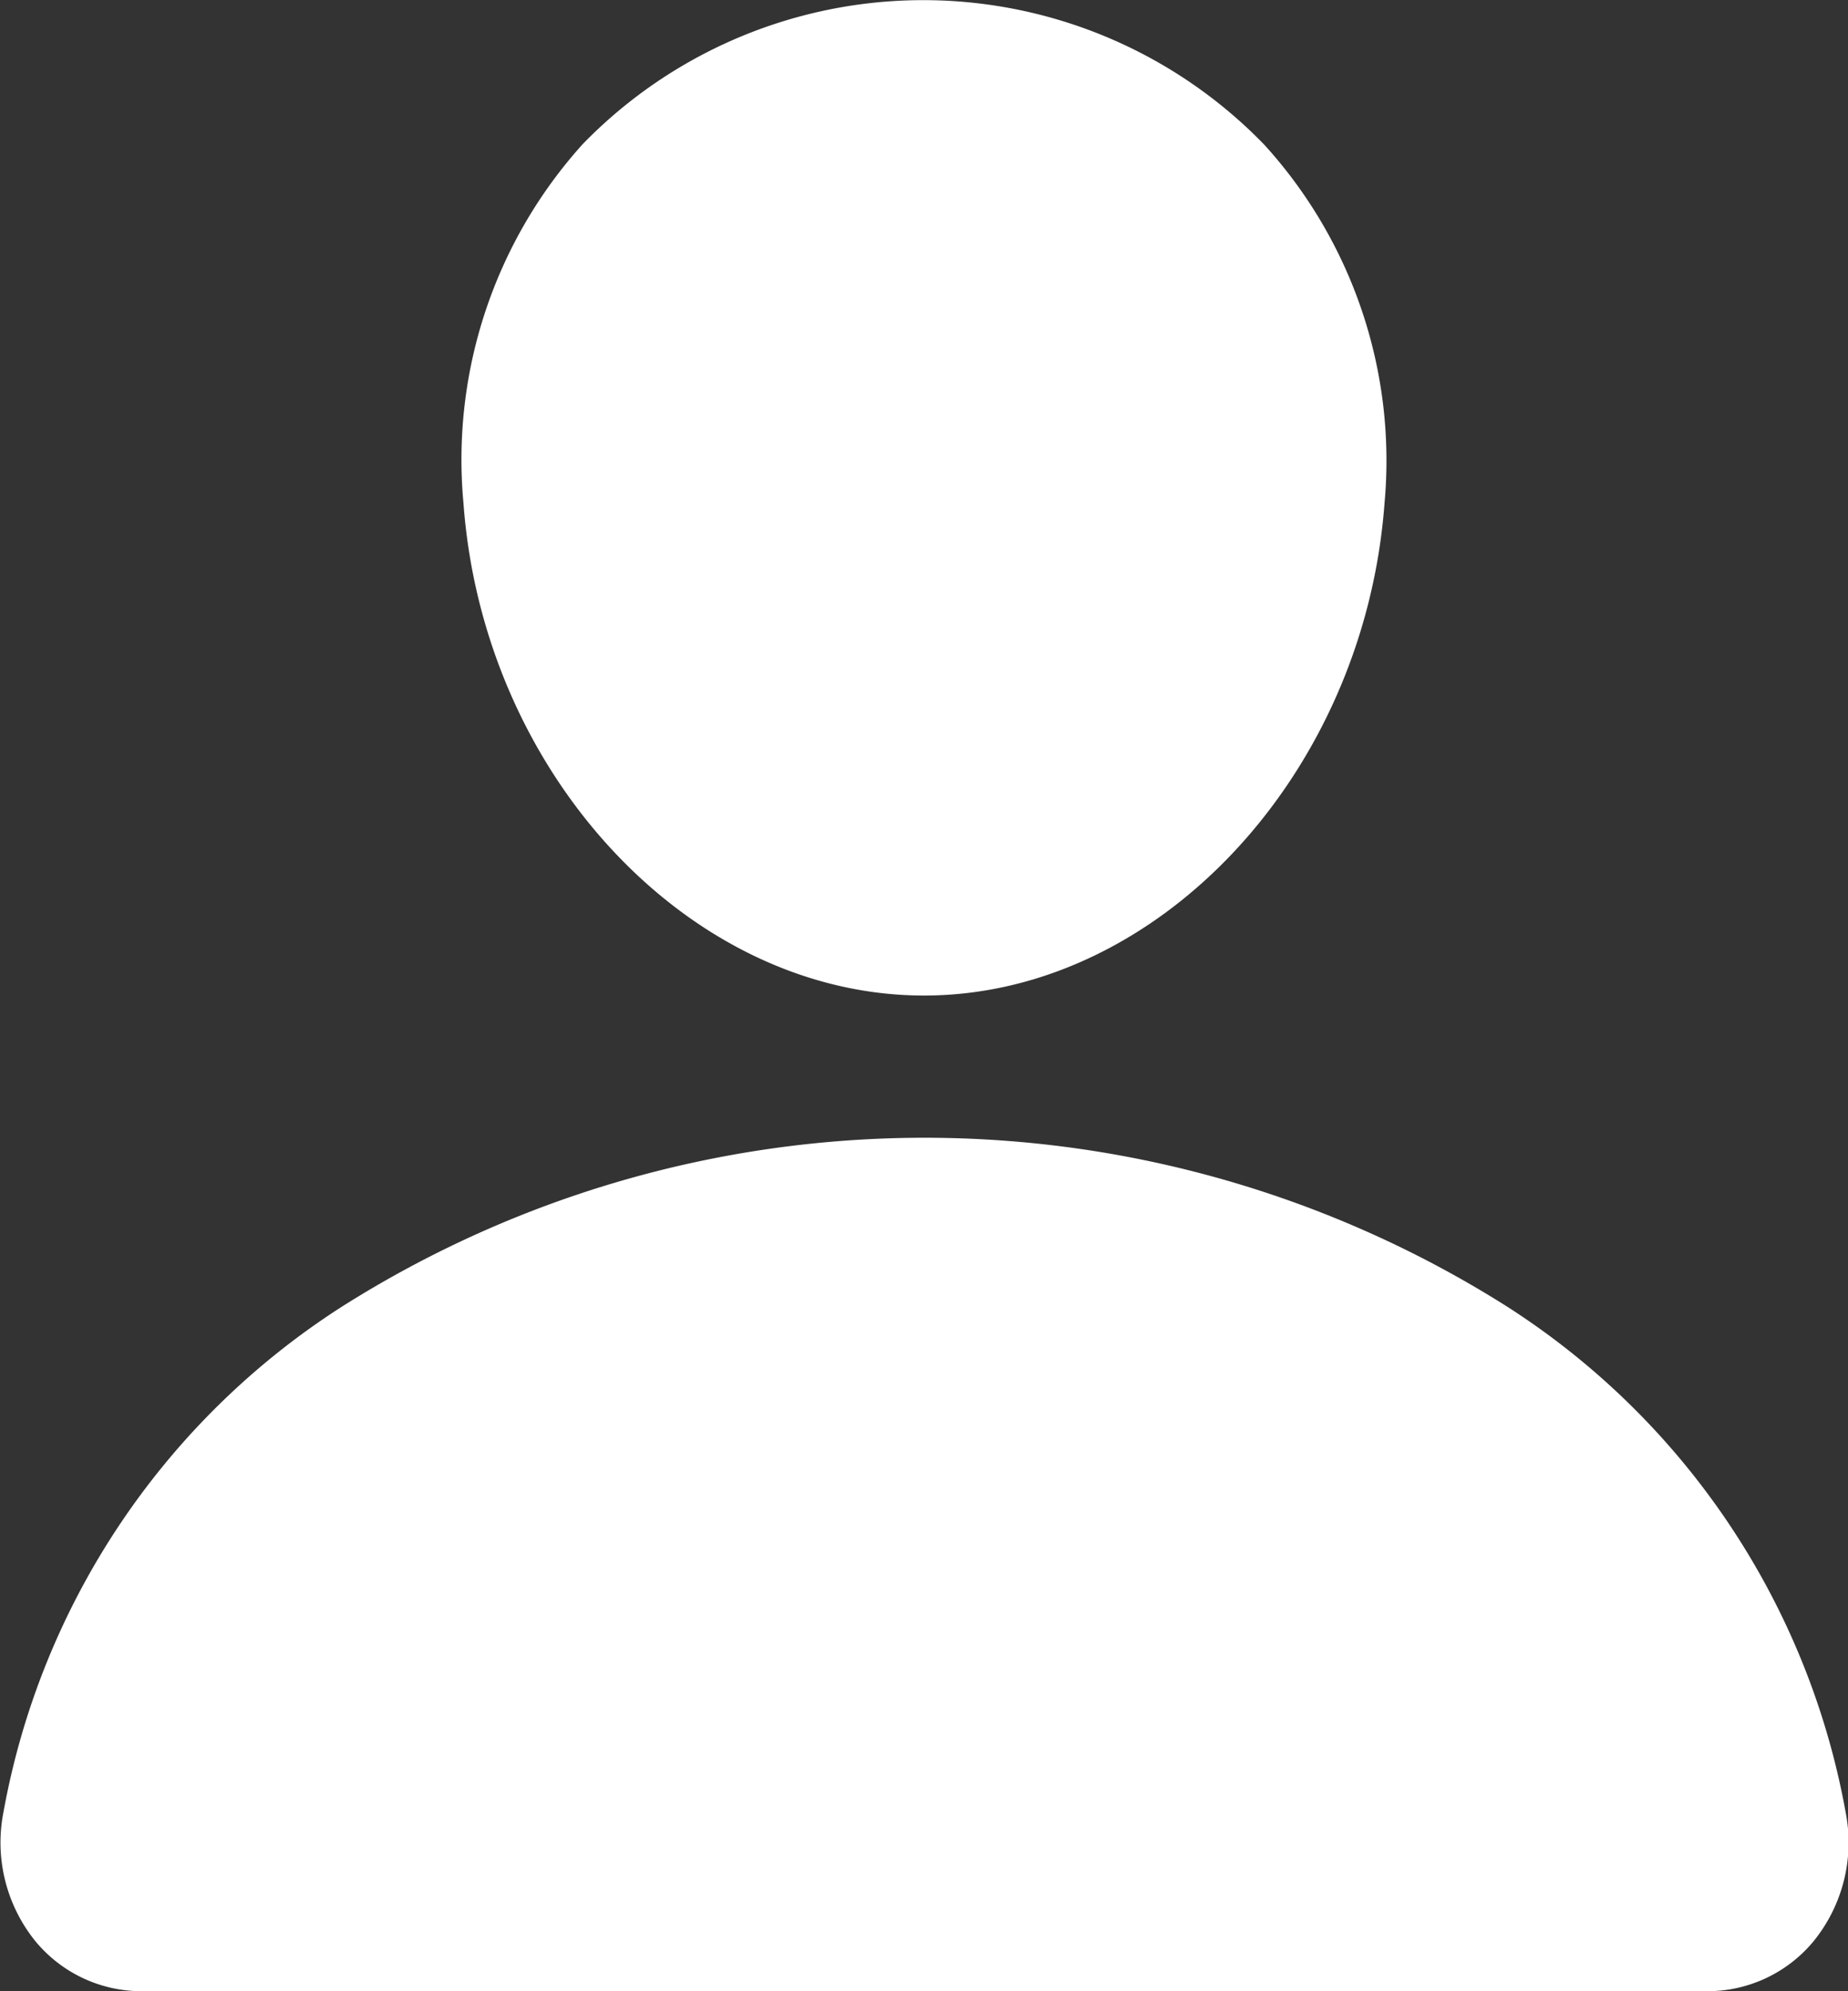 <svg xmlns="http://www.w3.org/2000/svg" width="17.126" height="18.442" viewBox="0 0 17.126 18.442">
  <rect x="0" y="0" width="17.126" height="18.442" fill="#333333" stroke="none"/>
  <g id="Group_848" data-name="Group 848" transform="translate(-694 -393.999)">
    <path id="Path_117" data-name="Path 117" d="M53.359,51.779c2.171,0,4.082-2.046,4.268-4.562A4.347,4.347,0,0,0,56.514,43.9a4.4,4.4,0,0,0-6.317-.008,4.361,4.361,0,0,0-1.106,3.325C49.274,49.732,51.188,51.779,53.359,51.779Z" transform="translate(649.204 351.441)" fill="#fff"/>
    <path id="Path_118" data-name="Path 118" d="M61.9,59.343a7.049,7.049,0,0,0-3.136-4.682,10.1,10.1,0,0,0-10.8,0,7.049,7.049,0,0,0-3.136,4.682,1.453,1.453,0,0,0,.3,1.2,1.275,1.275,0,0,0,1,.458H60.6a1.276,1.276,0,0,0,1-.459A1.451,1.451,0,0,0,61.9,59.343Z" transform="translate(649.204 351.441)" fill="#fff"/>
  </g>
</svg>

